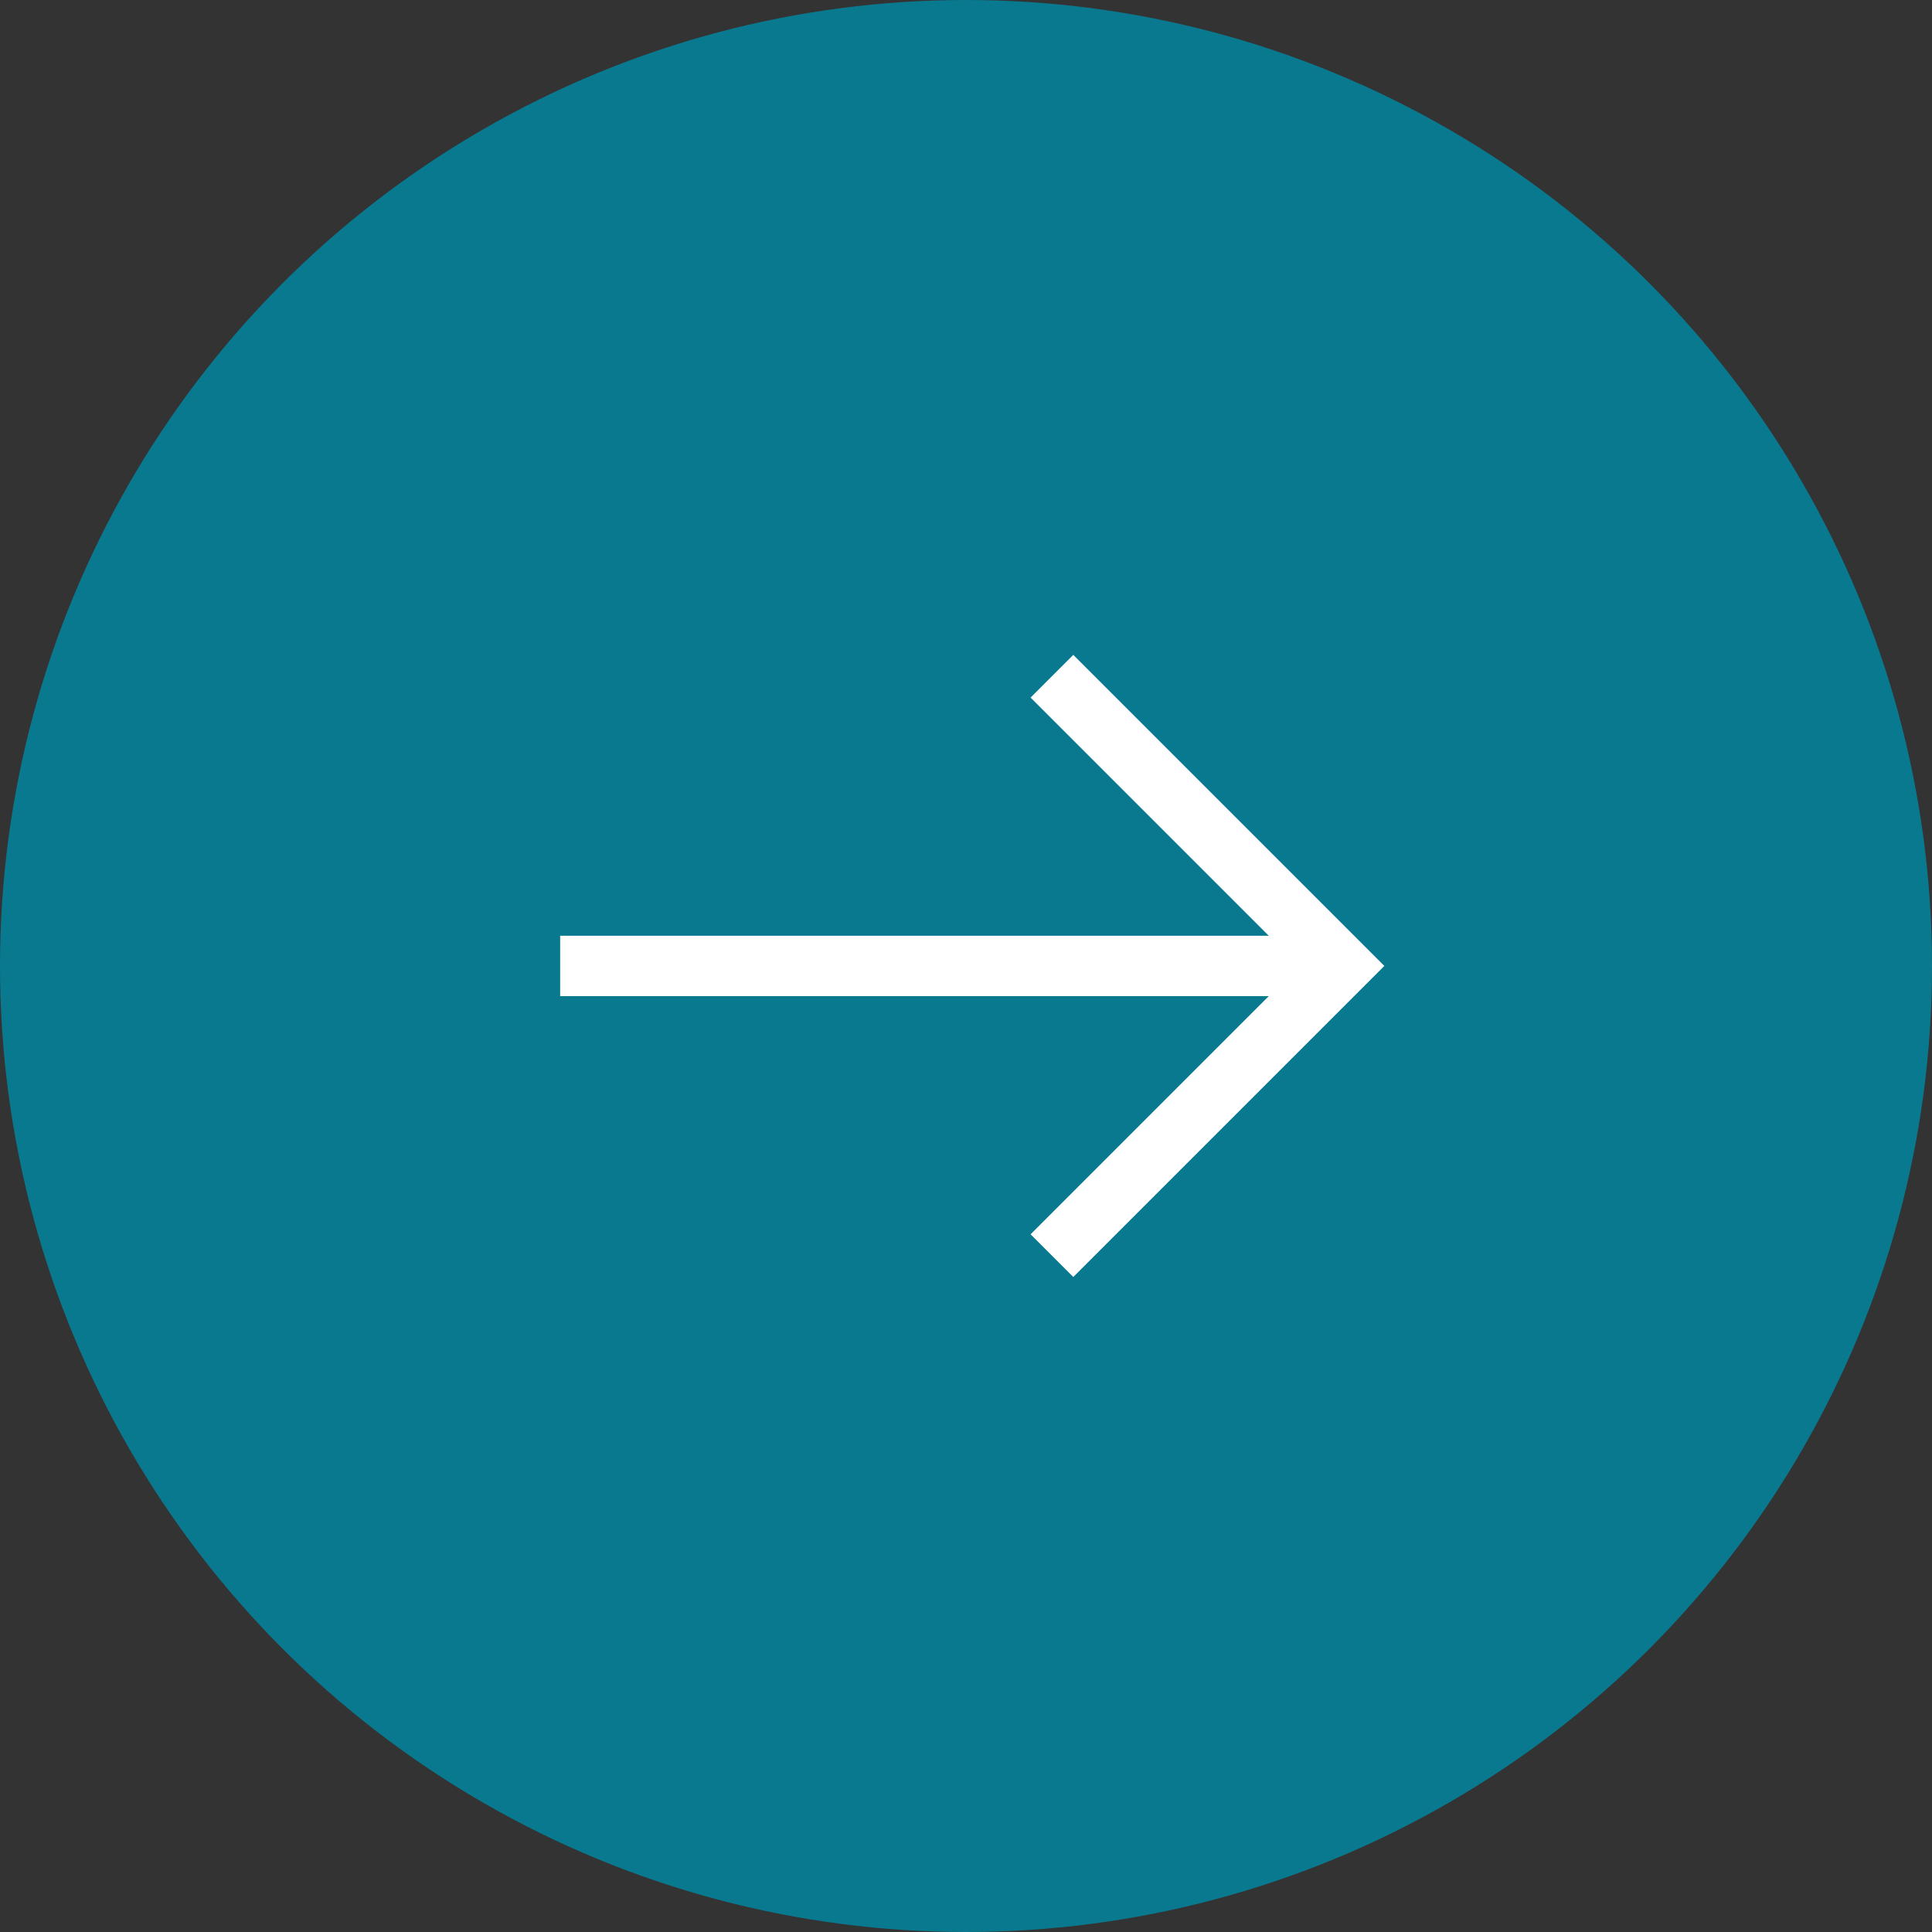 <svg width="32" height="32" viewBox="0 0 32 32" fill="none" xmlns="http://www.w3.org/2000/svg">
<rect x="0" y="0" width="32" height="32" fill="#333333" stroke="none"/>
<circle cx="16" cy="16" r="16" fill="#097990"/>
<path d="M21.333 15.999L9.778 15.999" stroke="white" stroke-linecap="square" stroke-linejoin="round"/>
<path d="M17.777 11.554L22.222 15.999L17.777 20.444" stroke="white" stroke-linecap="square"/>
</svg>
